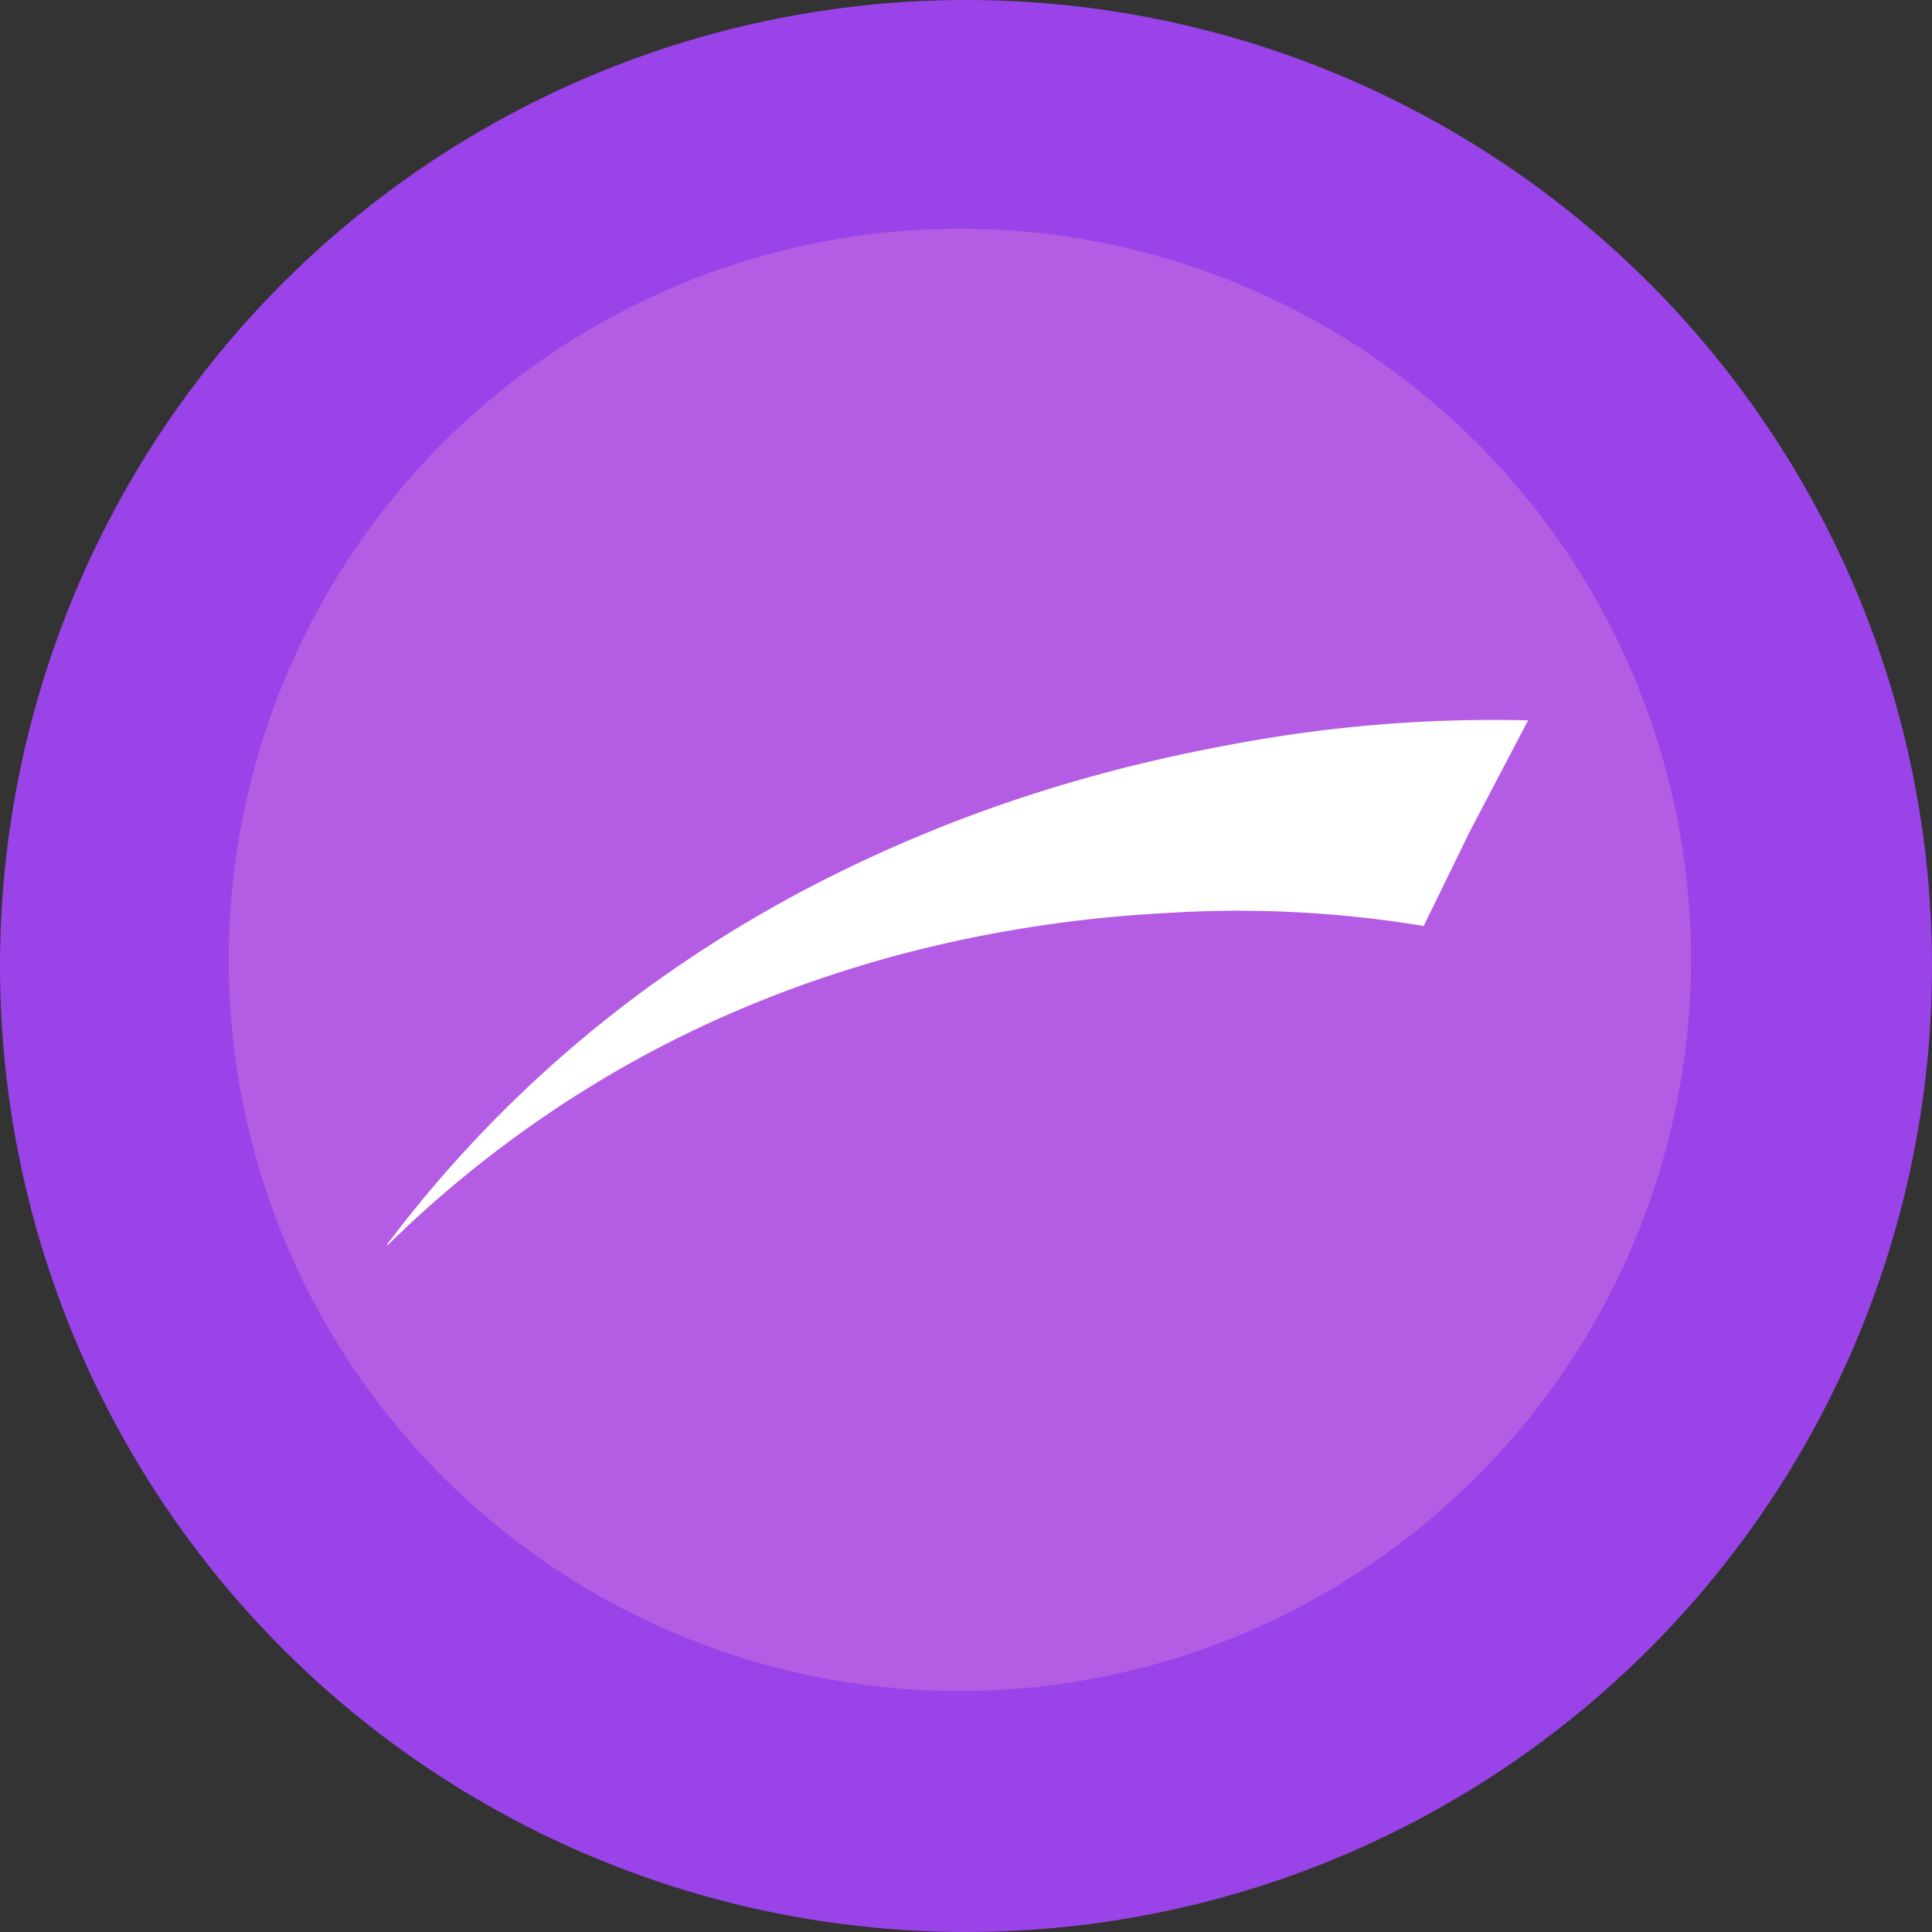 <svg xmlns="http://www.w3.org/2000/svg" width="36" height="36" viewBox="0 0 36 36">
    <rect x="0" y="0" width="36" height="36" fill="#333333" stroke="none"/>
    <g id="prefix__Group_14109" data-name="Group 14109" transform="translate(-546 19611)">
        <circle id="prefix__Ellipse_1747" cx="18" cy="18" r="18" data-name="Ellipse 1747" transform="translate(546 -19611)" style="fill:#9a43e9"/>
        <path id="prefix__Path_28374" d="M74.624 88.248a13.624 13.624 0 1 1 13.624-13.624 13.64 13.64 0 0 1-13.624 13.624z" data-name="Path 28374" transform="translate(489.262 -19667.738)" style="fill:#b45ce3"/>
        <path id="prefix__Path_28368" d="M21.751.075l-1.194 2.013-.95 1.712a21.087 21.087 0 0 0-4.769-.492 24.54 24.54 0 0 0-3.081.191q-.691.086-1.416.221c-.487.091-.985.2-1.489.331q-.537.137-1.084.308-.707.221-1.426.5-.256.1-.513.208c-.621.262-1.246.559-1.869.9q-.816.442-1.627.981A21.353 21.353 0 0 0 .022 8.725H0A23.068 23.068 0 0 1 4.4 4.67q.684-.483 1.378-.9A24.3 24.3 0 0 1 8.853 2.2 26.658 26.658 0 0 1 12.742.891q.5-.127.984-.231c.837-.18 1.637-.314 2.387-.412a26.323 26.323 0 0 1 5.638-.173z" data-name="Path 28368" transform="rotate(-3 -373903.964 -20352.573)" style="fill:#fff"/>
    </g>
</svg>

